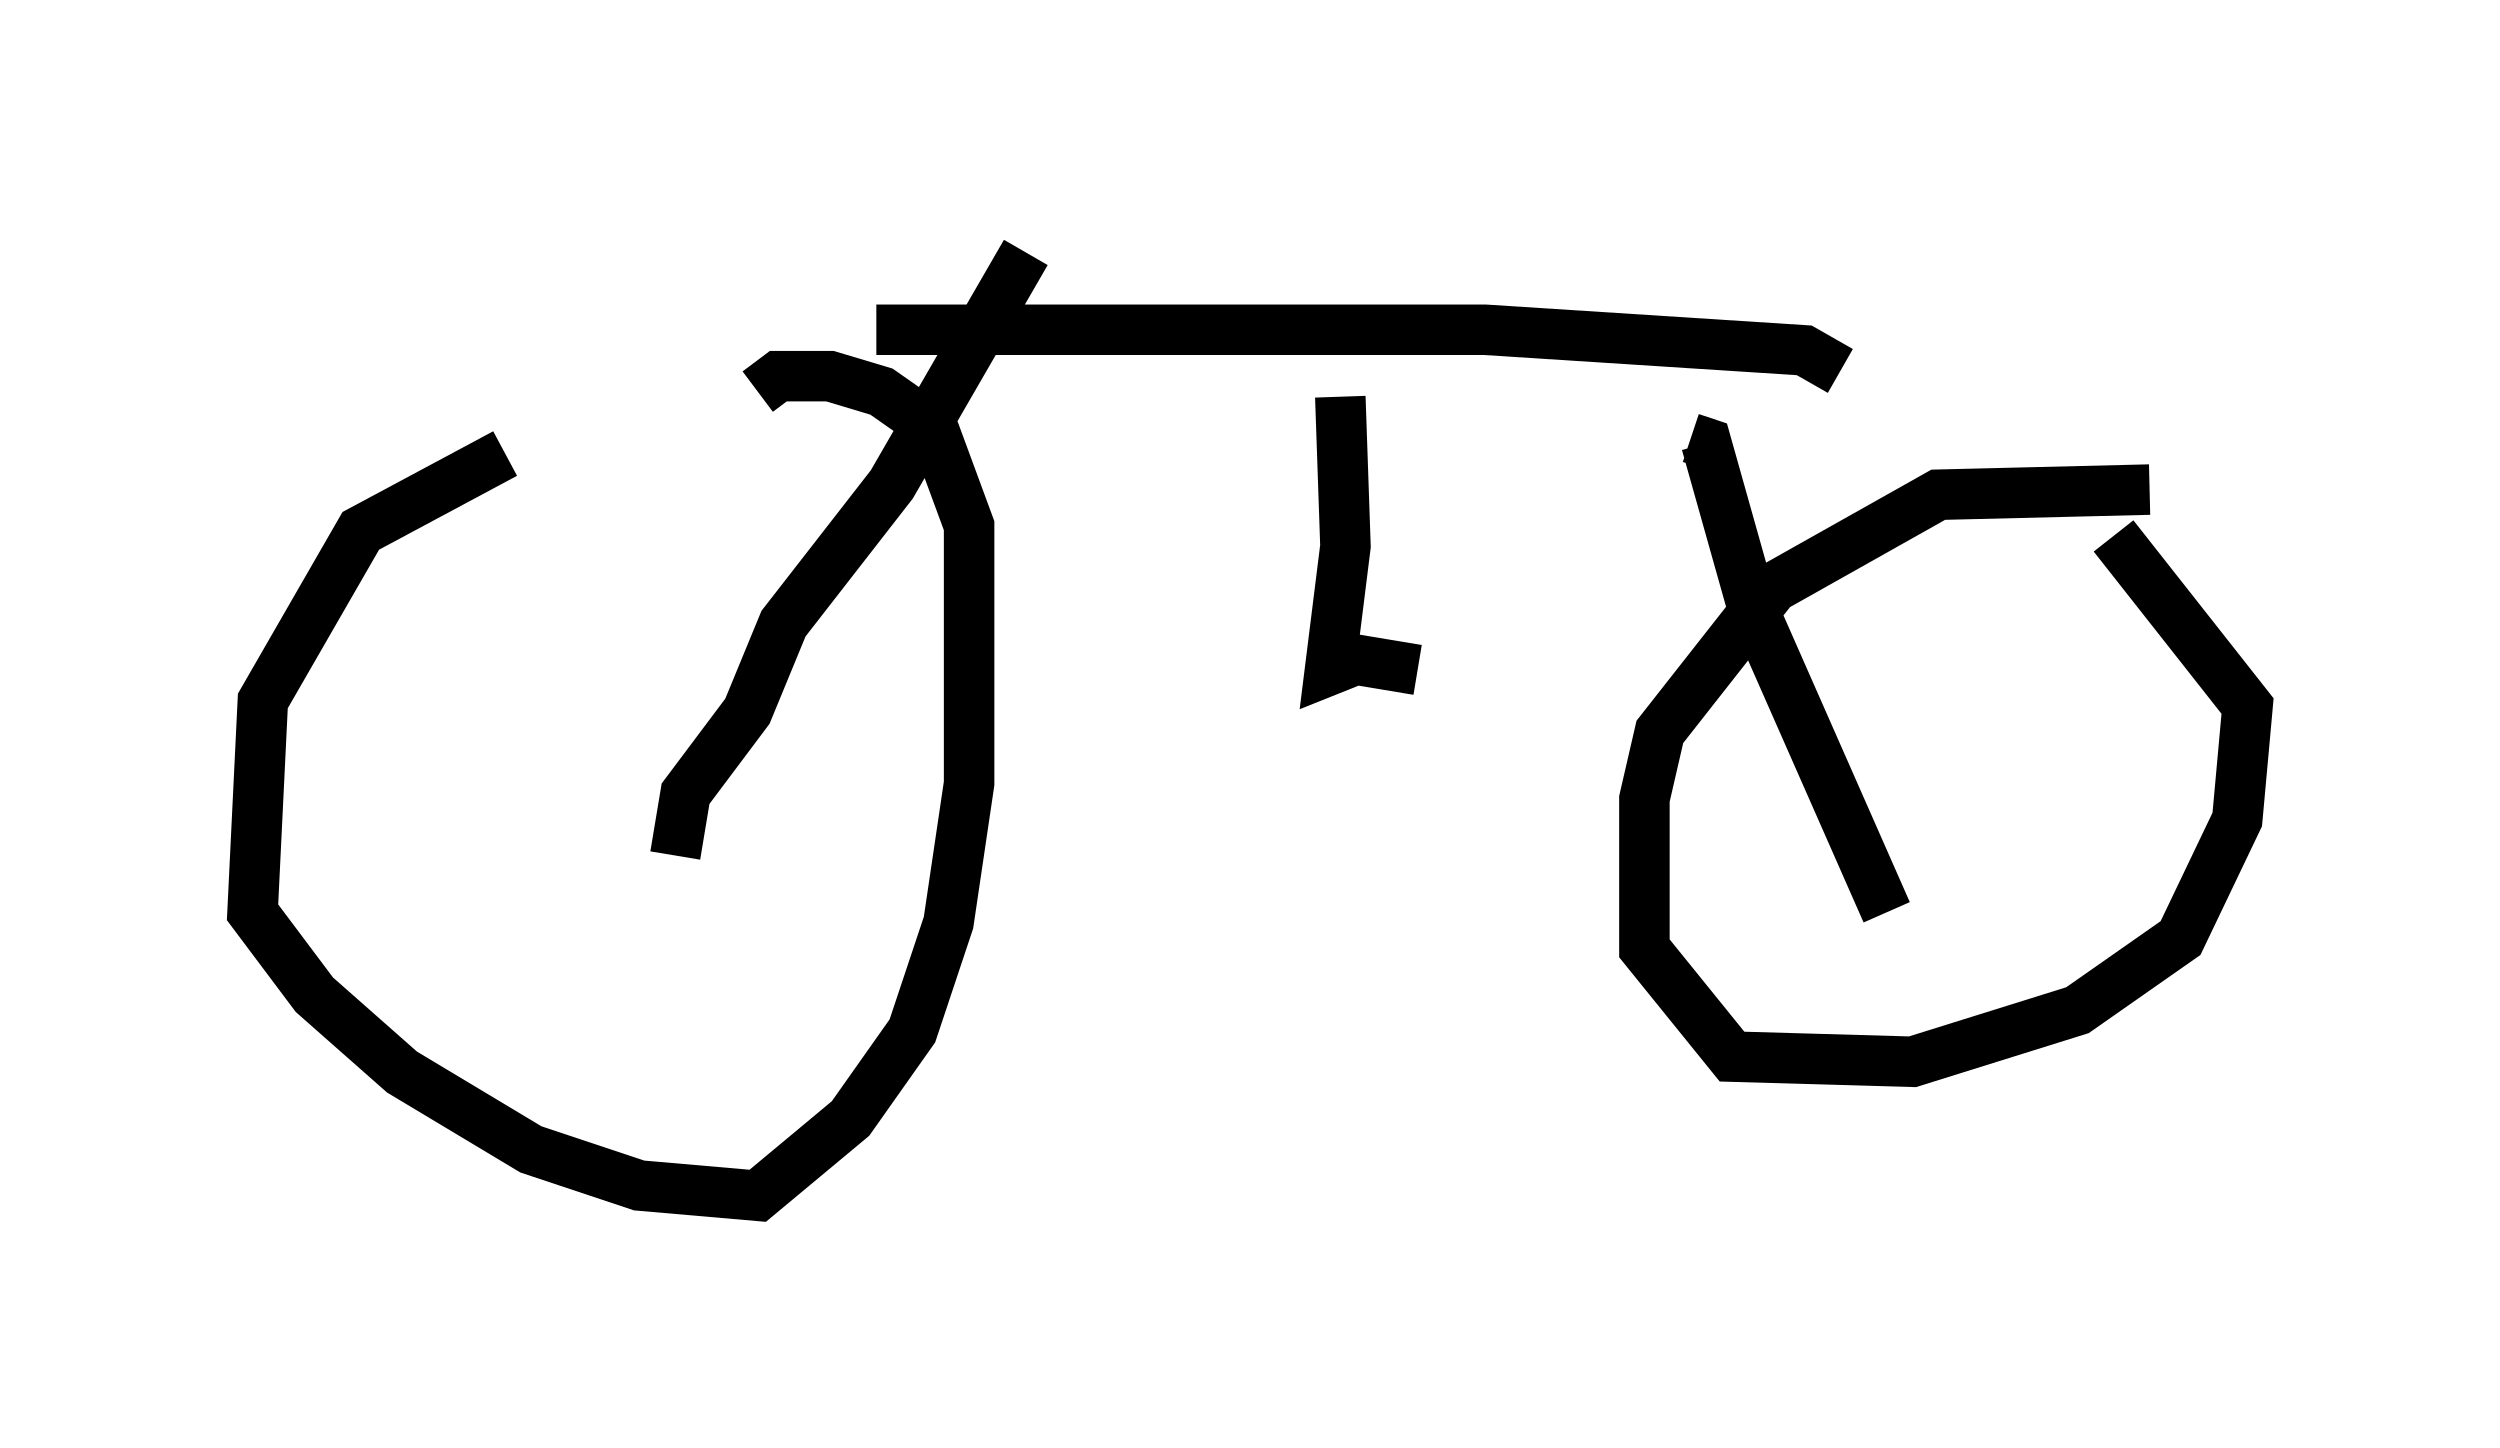 <?xml version="1.0" encoding="utf-8" ?>
<svg baseProfile="full" height="28.681" version="1.1" width="49.507" xmlns="http://www.w3.org/2000/svg" xmlns:ev="http://www.w3.org/2001/xml-events" xmlns:xlink="http://www.w3.org/1999/xlink"><defs /><rect fill="white" height="28.681" width="49.507" x="0" y="0" /><path d="M15.311, 8.777 m-5.308, 0.204 l-2.858, 1.531 -1.94, 3.369 l-0.204, 4.185 1.225, 1.633 l1.735, 1.531 2.552, 1.531 l2.144, 0.715 2.348, 0.204 l1.838, -1.531 1.225, -1.735 l0.715, -2.144 0.408, -2.756 l0.0, -5.104 -0.715, -1.94 l-1.021, -0.715 -1.021, -0.306 l-1.021, 0.0 -0.408, 0.306 m27.563, 1.94 l-4.185, 0.102 -3.267, 1.838 l-2.246, 2.858 -0.306, 1.327 l0.0, 2.96 1.735, 2.144 l3.573, 0.102 3.267, -1.021 l2.042, -1.429 1.123, -2.348 l0.204, -2.246 -2.654, -3.369 m-28.482, 6.329 l0.204, -1.225 1.225, -1.633 l0.715, -1.735 2.144, -2.756 l2.654, -4.594 m17.048, 13.067 l-2.654, -6.023 -0.919, -3.267 l-0.306, -0.102 m-16.129, -2.144 l12.046, 0.0 6.329, 0.408 l0.715, 0.408 m-9.902, 0.51 l0.102, 2.96 -0.306, 2.45 l0.51, -0.204 1.225, 0.204 " fill="none" stroke="black" stroke-width="1" /></svg>